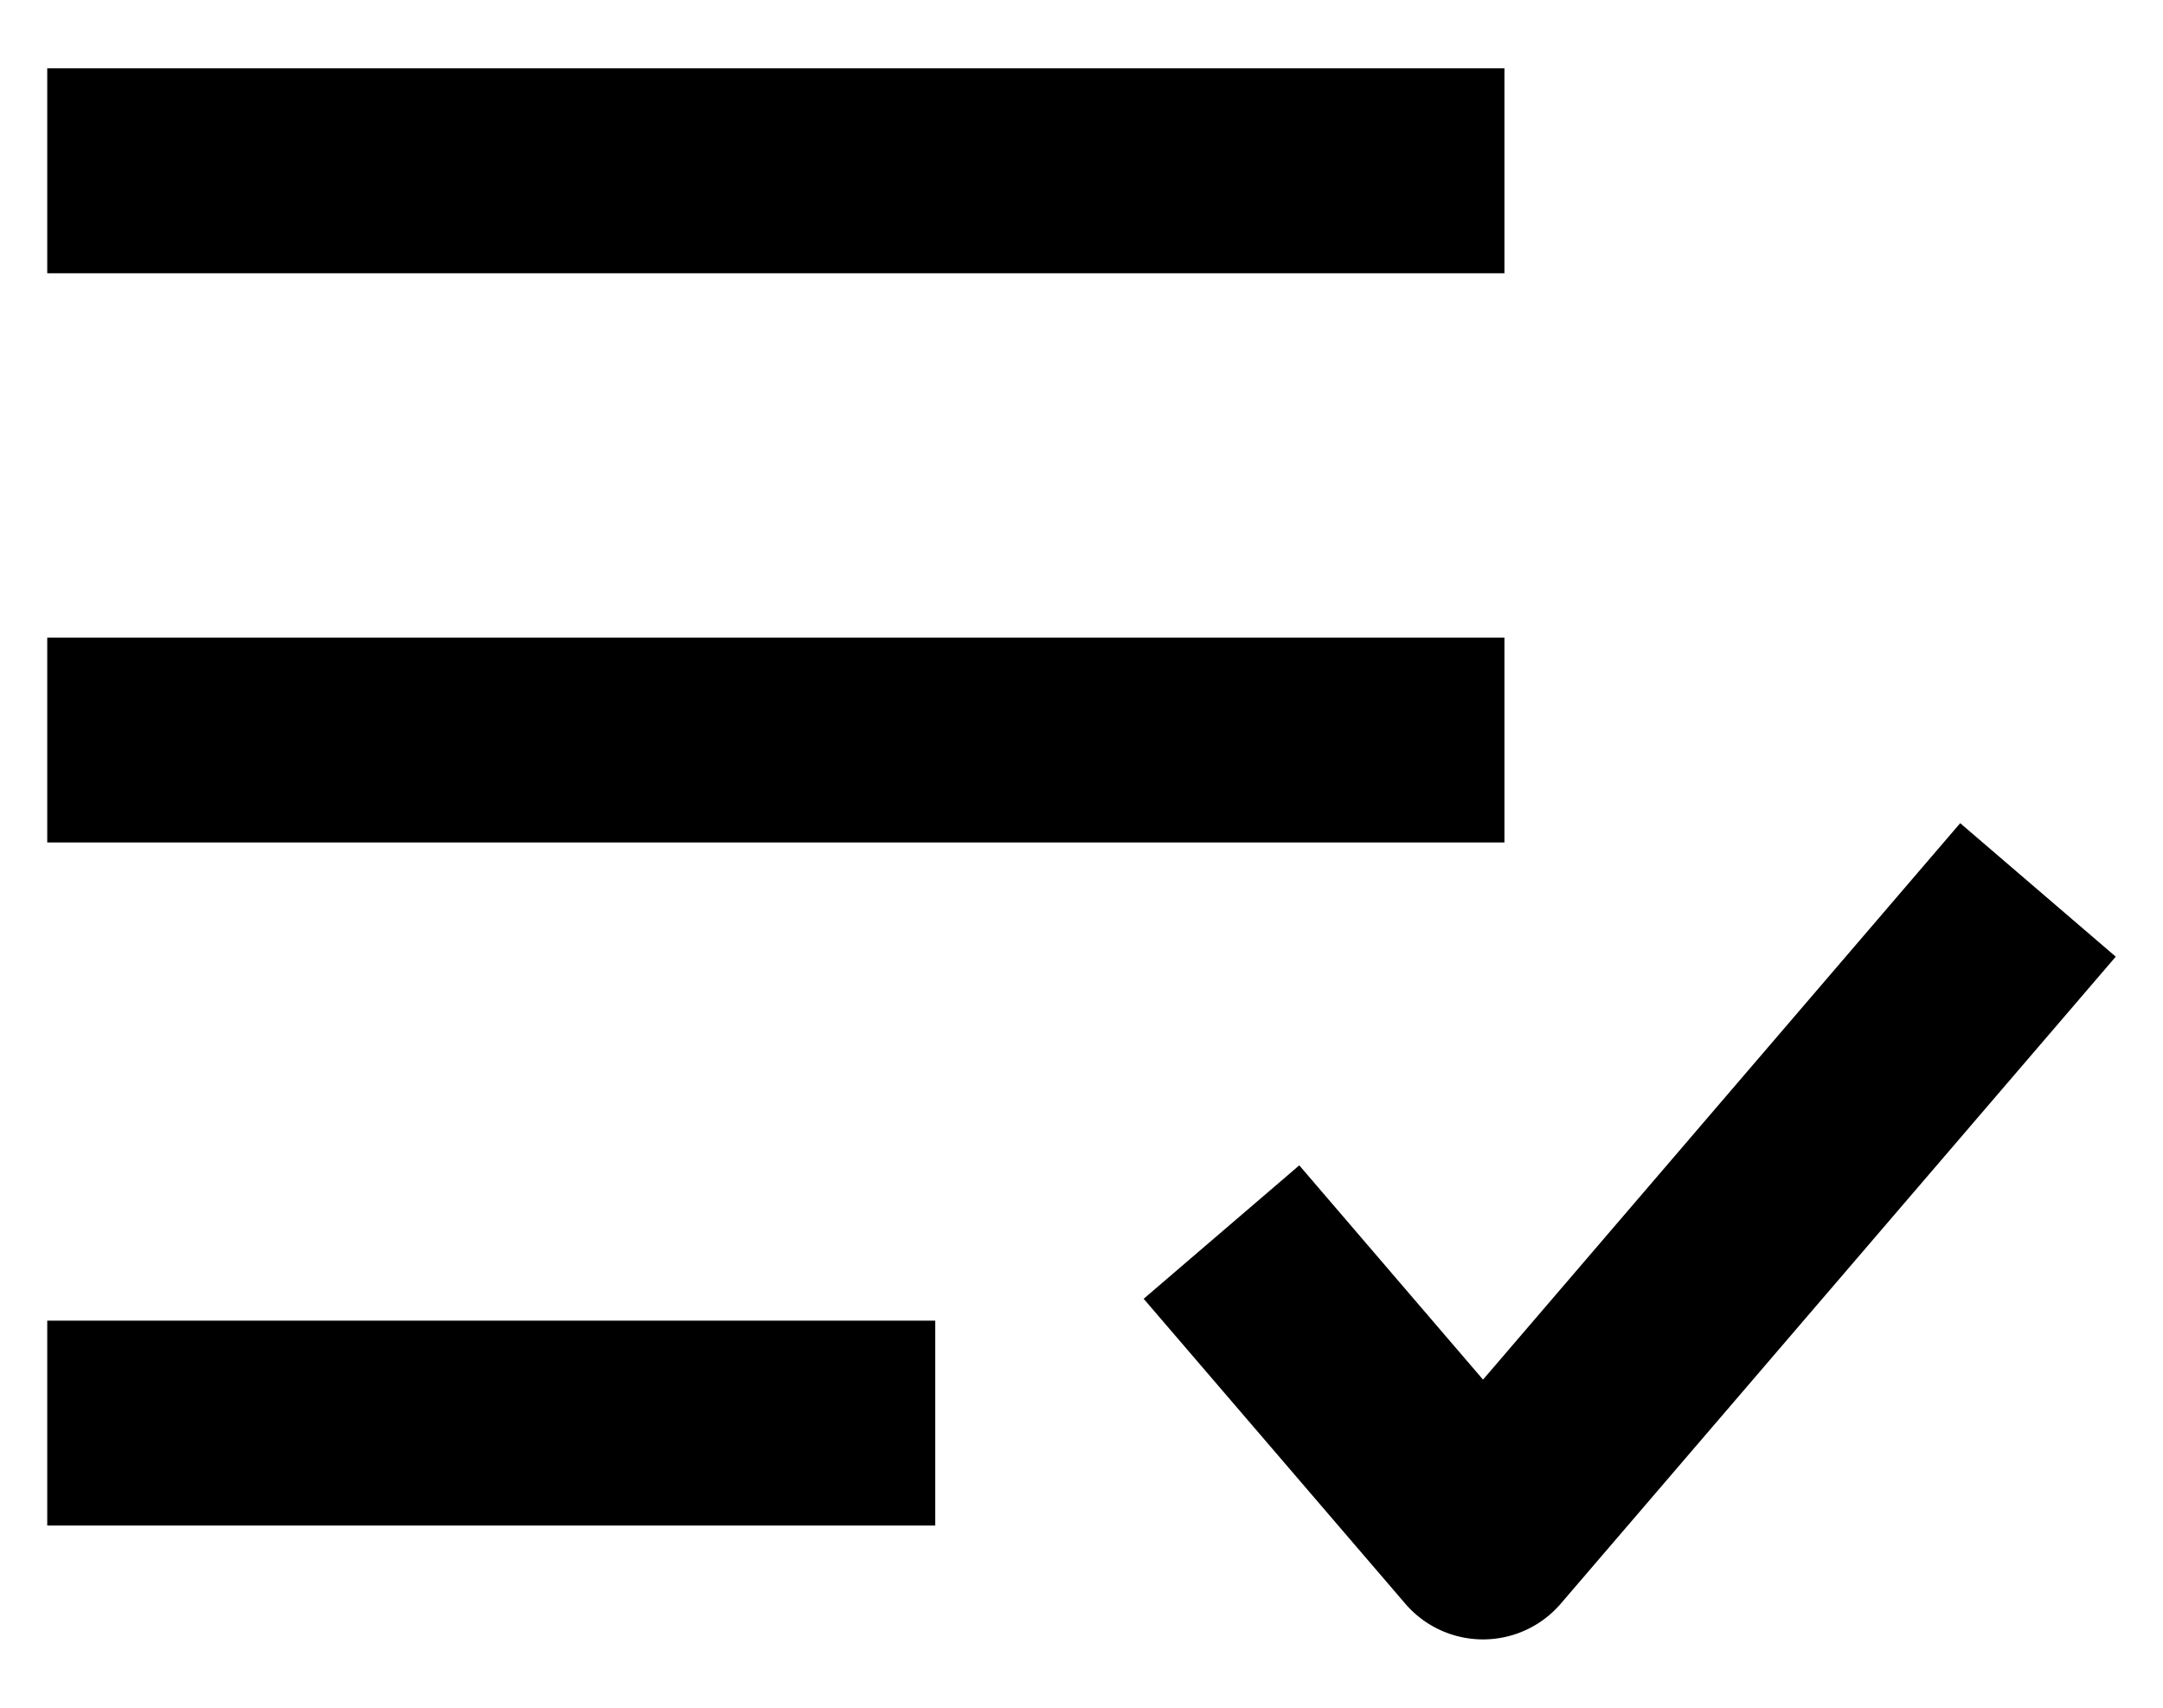 <svg width="19" height="15" viewBox="0 0 19 15" xmlns="http://www.w3.org/2000/svg"><title>Icon</title><path d="M.415 7.4V5.6h12.8v1.8H.415zm0-5V.6h12.8v1.8H.415zm0 11v-1.8h7.8v1.8h-7.8zm16.803-6.17l1.367 1.173-4.875 5.683a.9.9 0 0 1-1.366 0l-2.298-2.678 1.367-1.172 1.614 1.882 4.191-4.887z"/></svg>